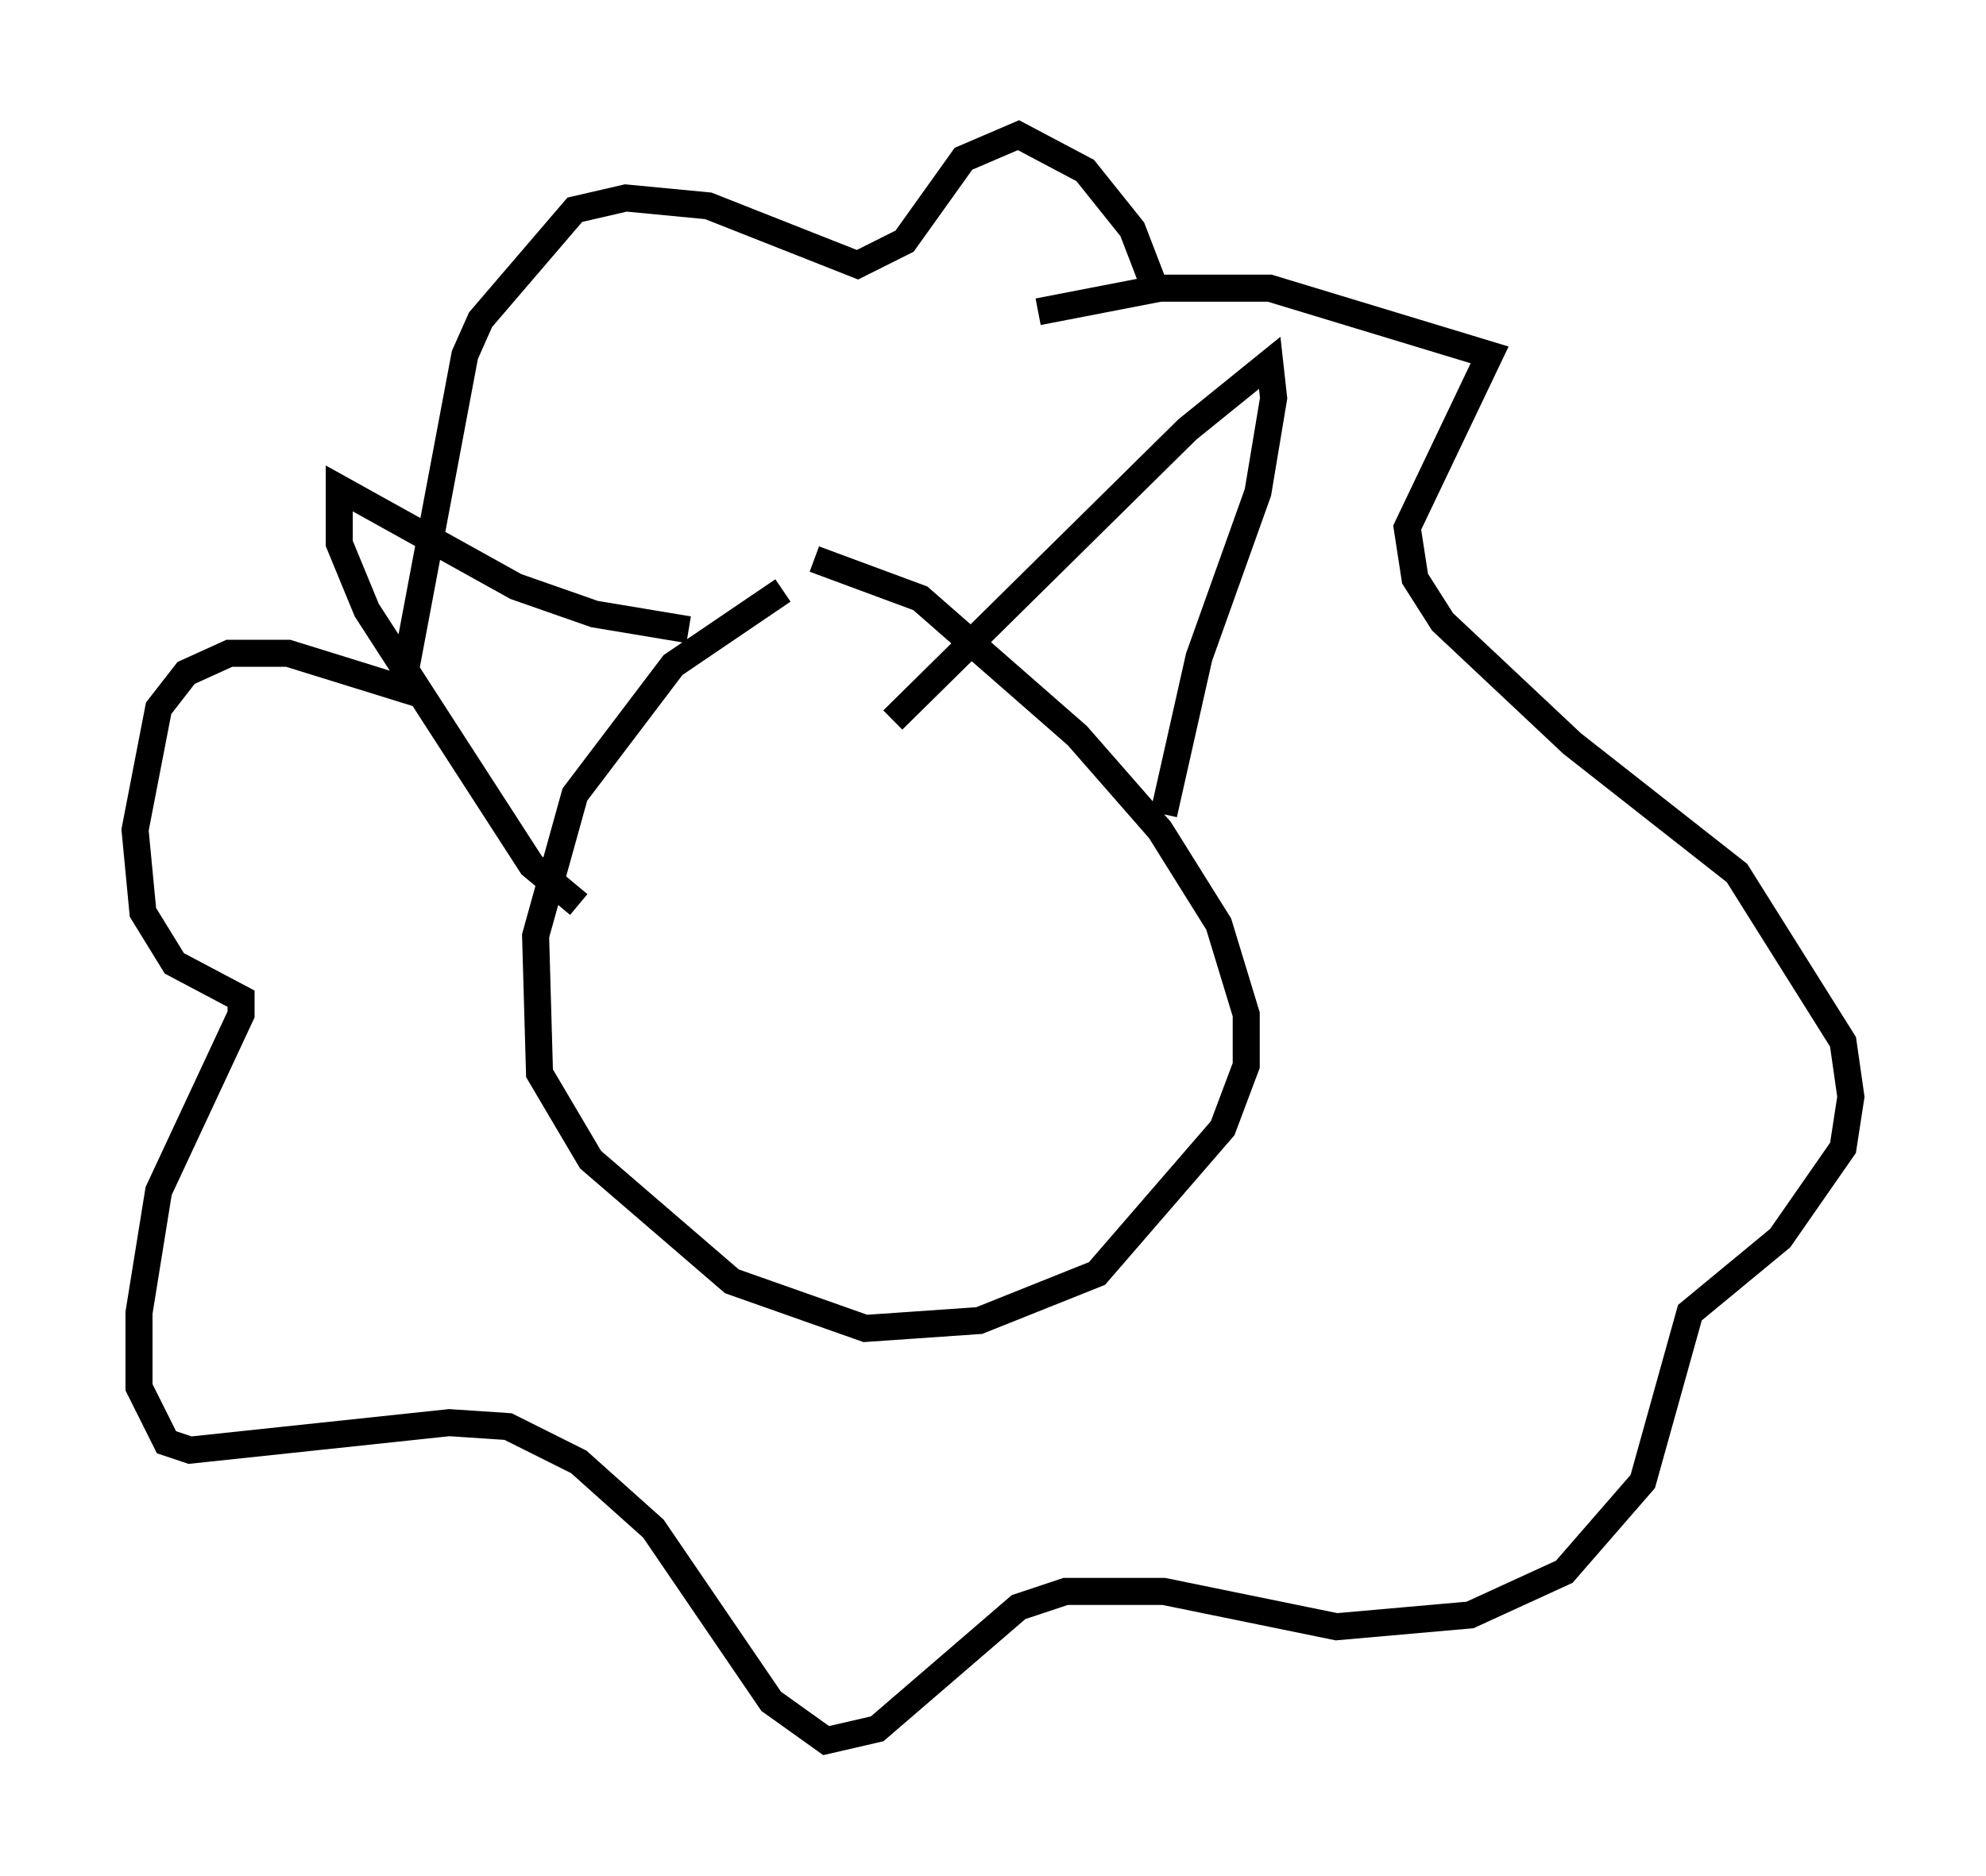 <?xml version="1.0" encoding="utf-8" ?>
<svg baseProfile="full" height="69.408" version="1.1" width="73.475" xmlns="http://www.w3.org/2000/svg" xmlns:ev="http://www.w3.org/2001/xml-events" xmlns:xlink="http://www.w3.org/1999/xlink"><defs /><rect fill="white" height="69.408" width="73.475" x="0" y="0" /><path d="M35.067, 21.123 m-6.101, 0.726 l-4.067, 2.76 -3.631, 4.793 l-1.453, 5.229 0.145, 5.084 l1.888, 3.196 5.229, 4.503 l4.939, 1.743 4.212, -0.291 l4.358, -1.743 4.648, -5.374 l0.872, -2.324 0.0, -1.888 l-1.017, -3.341 -2.179, -3.486 l-3.05, -3.486 -5.81, -5.084 l-3.922, -1.453 m8.279, -9.151 l4.503, -0.872 4.067, 0.0 l8.134, 2.469 -3.05, 6.391 l0.291, 1.888 1.017, 1.598 l4.793, 4.503 6.101, 4.793 l3.922, 6.246 0.291, 2.034 l-0.291, 1.888 -2.324, 3.341 l-3.341, 2.76 -1.743, 6.246 l-2.905, 3.341 -3.486, 1.598 l-4.939, 0.436 -6.391, -1.307 l-3.631, 0.0 -1.743, 0.581 l-5.229, 4.503 -1.888, 0.436 l-2.034, -1.453 -4.358, -6.391 l-2.76, -2.469 -2.615, -1.307 l-2.179, -0.145 -9.587, 1.017 l-0.872, -0.291 -1.017, -2.034 l0.0, -2.76 0.726, -4.503 l3.05, -6.536 0.0, -0.581 l-2.469, -1.307 -1.162, -1.888 l-0.291, -3.05 0.872, -4.503 l1.017, -1.307 1.598, -0.726 l2.179, 0.0 4.212, 1.307 l2.324, -12.346 0.581, -1.307 l3.486, -4.067 1.888, -0.436 l3.05, 0.291 5.52, 2.179 l1.743, -0.872 2.179, -3.05 l2.034, -0.872 2.469, 1.307 l1.743, 2.179 0.726, 1.888 m-9.587, 16.268 l10.894, -10.749 3.05, -2.469 l0.145, 1.307 -0.581, 3.486 l-2.179, 6.101 -1.307, 5.81 m-17.575, -6.827 l-3.486, -0.581 -2.905, -1.017 l-6.536, -3.631 0.0, 2.034 l1.017, 2.469 6.101, 9.441 l1.743, 1.453 " fill="none" stroke="black" stroke-width="1" /></svg>